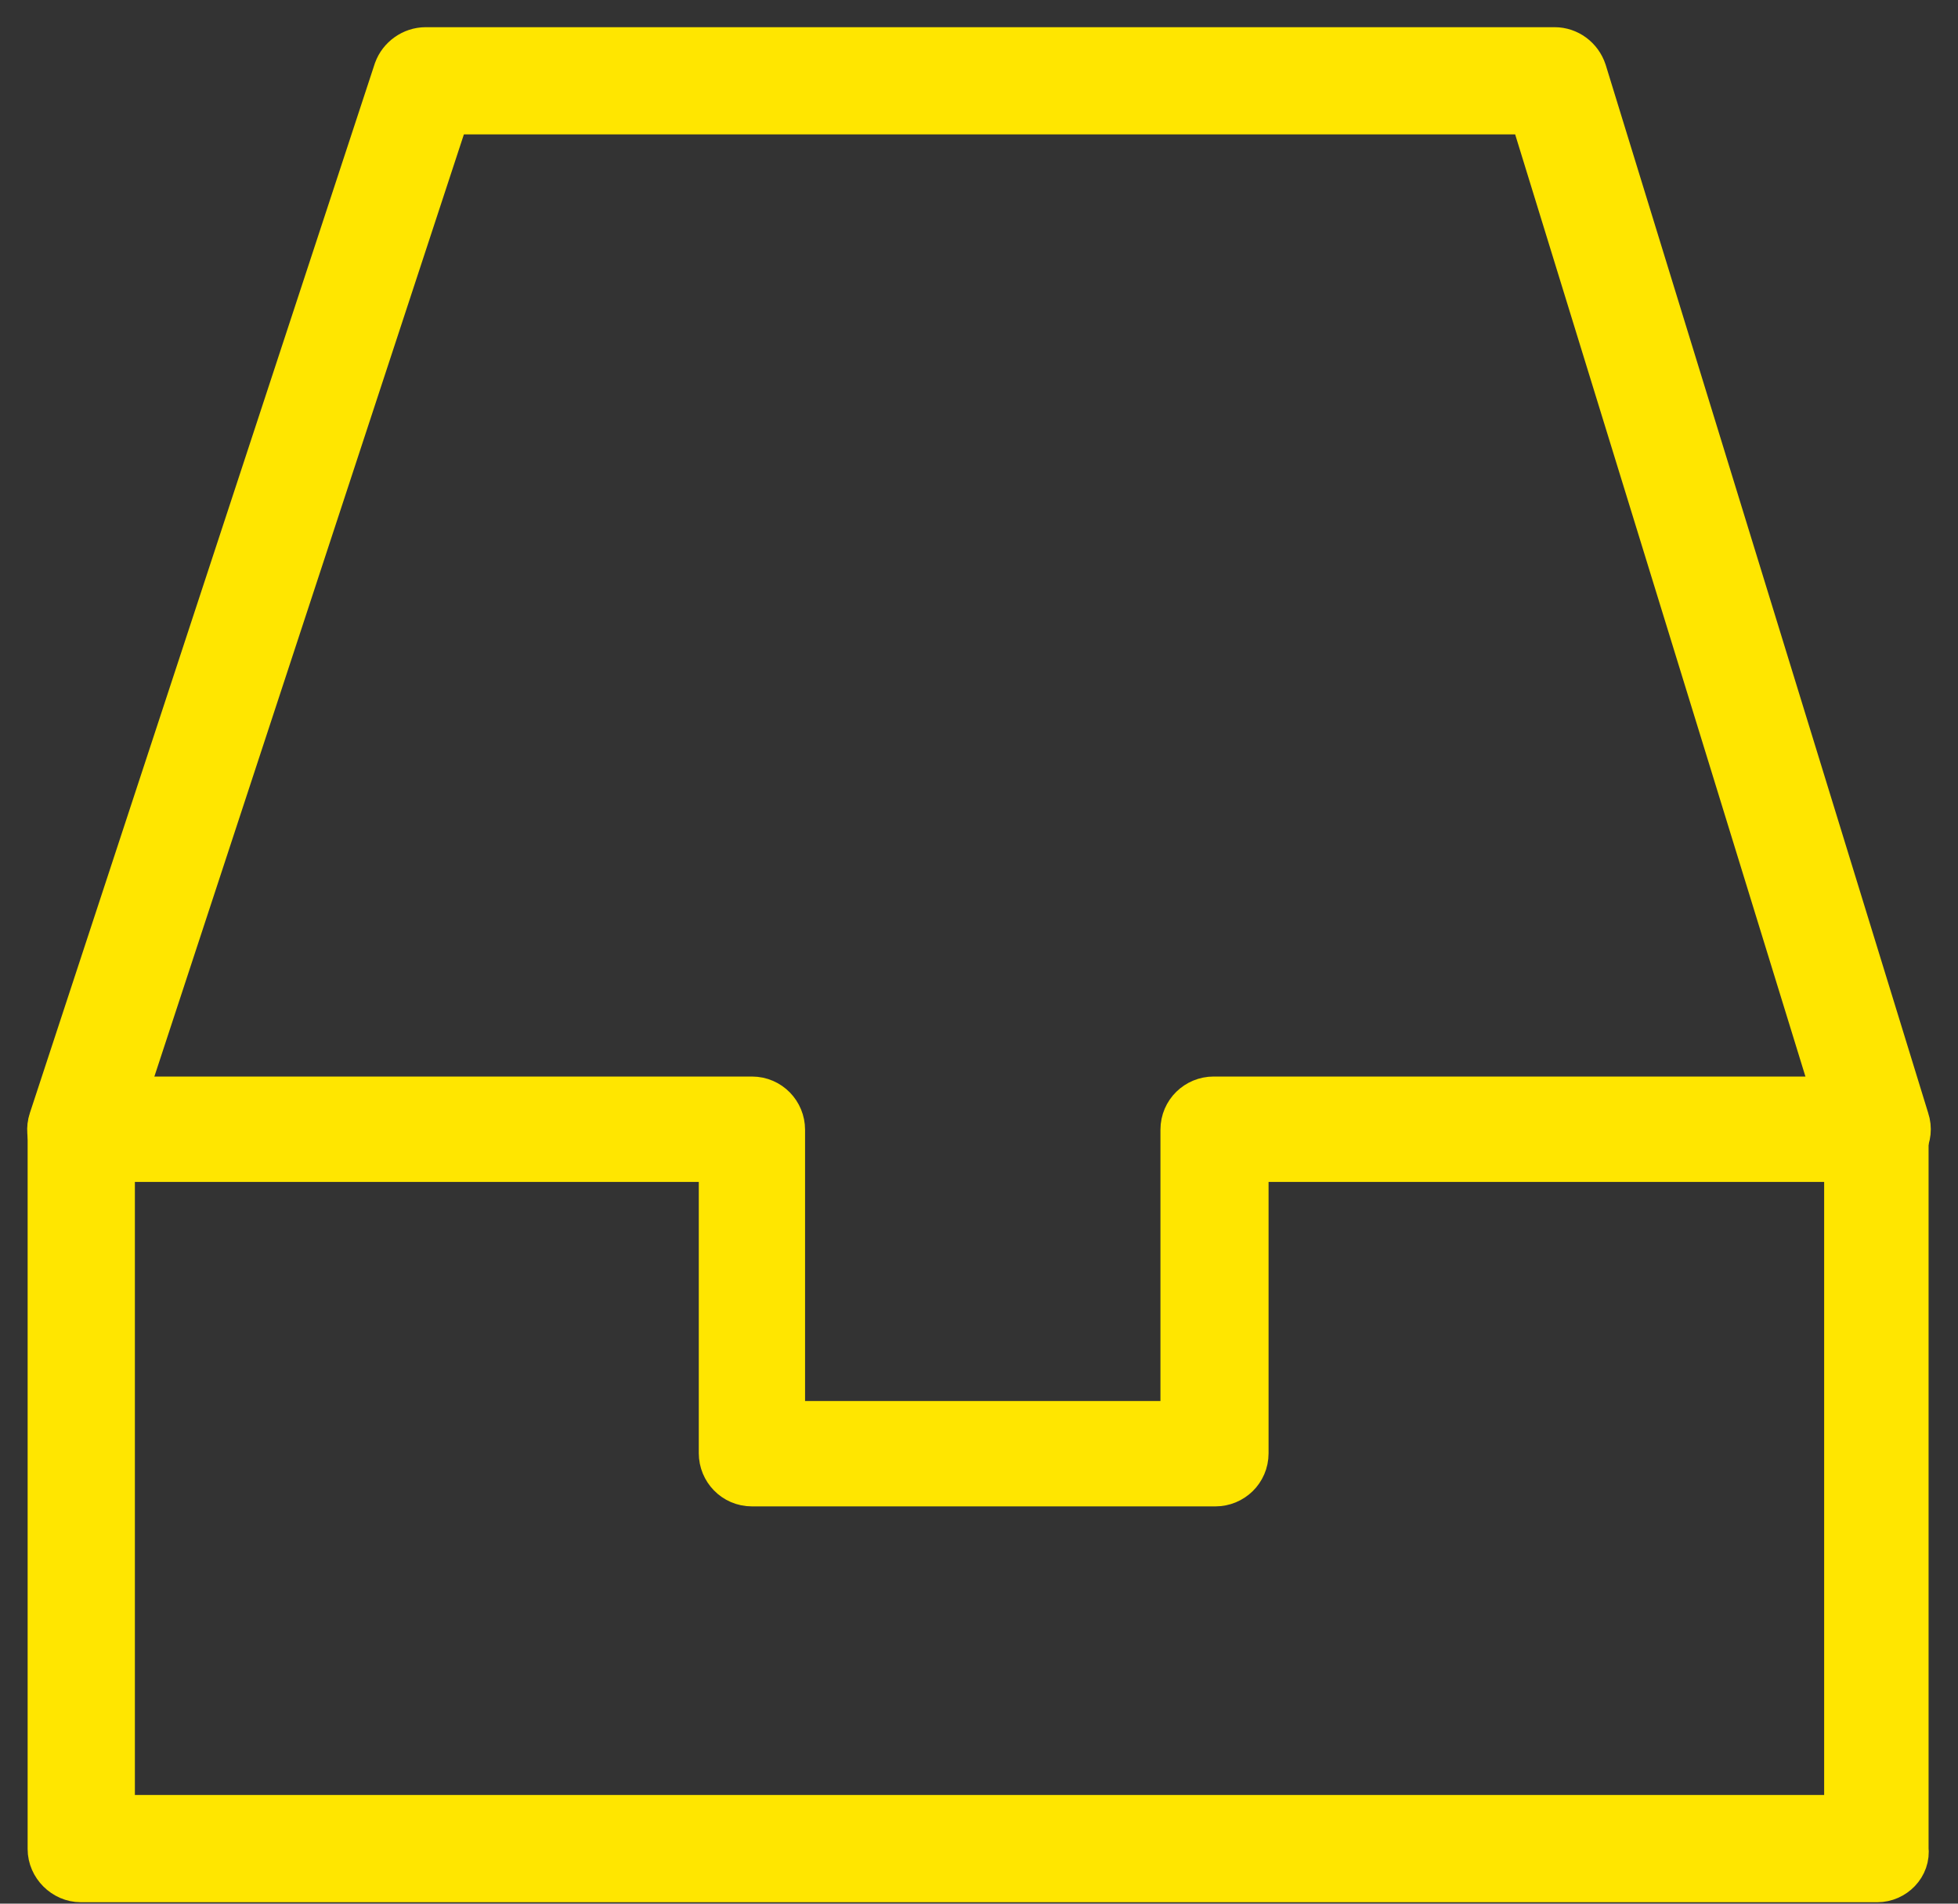 <svg width="36" height="35" viewBox="0 0 36 35" fill="none" xmlns="http://www.w3.org/2000/svg">
<rect x="0" y="0" width="36" height="35" fill="#333333" stroke="none"/>
<path d="M34.516 34.474H1.486C1.23 34.474 1.008 34.252 1.008 33.996V20.771C1.008 20.498 1.23 20.293 1.486 20.293H13.825C14.098 20.293 14.302 20.515 14.302 20.771V26.259H21.836V20.771C21.836 20.498 22.057 20.293 22.313 20.293H34.482C34.755 20.293 34.959 20.515 34.959 20.771V33.996C34.993 34.252 34.772 34.474 34.516 34.474ZM1.98 33.502H34.039V21.231H22.824V26.719C22.824 26.992 22.603 27.196 22.347 27.196H13.825C13.553 27.196 13.348 26.974 13.348 26.719V21.231H1.98V33.502Z" fill="#FAFF00" stroke="#FFE600"/>
<path d="M1.486 21.248C1.434 21.248 1.383 21.248 1.332 21.231C1.076 21.146 0.94 20.873 1.025 20.617L7.366 1.324C7.434 1.136 7.621 1 7.826 1H28.585C28.79 1 28.977 1.136 29.045 1.341L34.976 20.617C35.062 20.873 34.908 21.146 34.653 21.214C34.397 21.299 34.124 21.146 34.056 20.89L28.227 1.971H8.167L1.946 20.907C1.878 21.111 1.69 21.248 1.486 21.248Z" fill="#FAFF00" stroke="#FFE600"/>
</svg>
